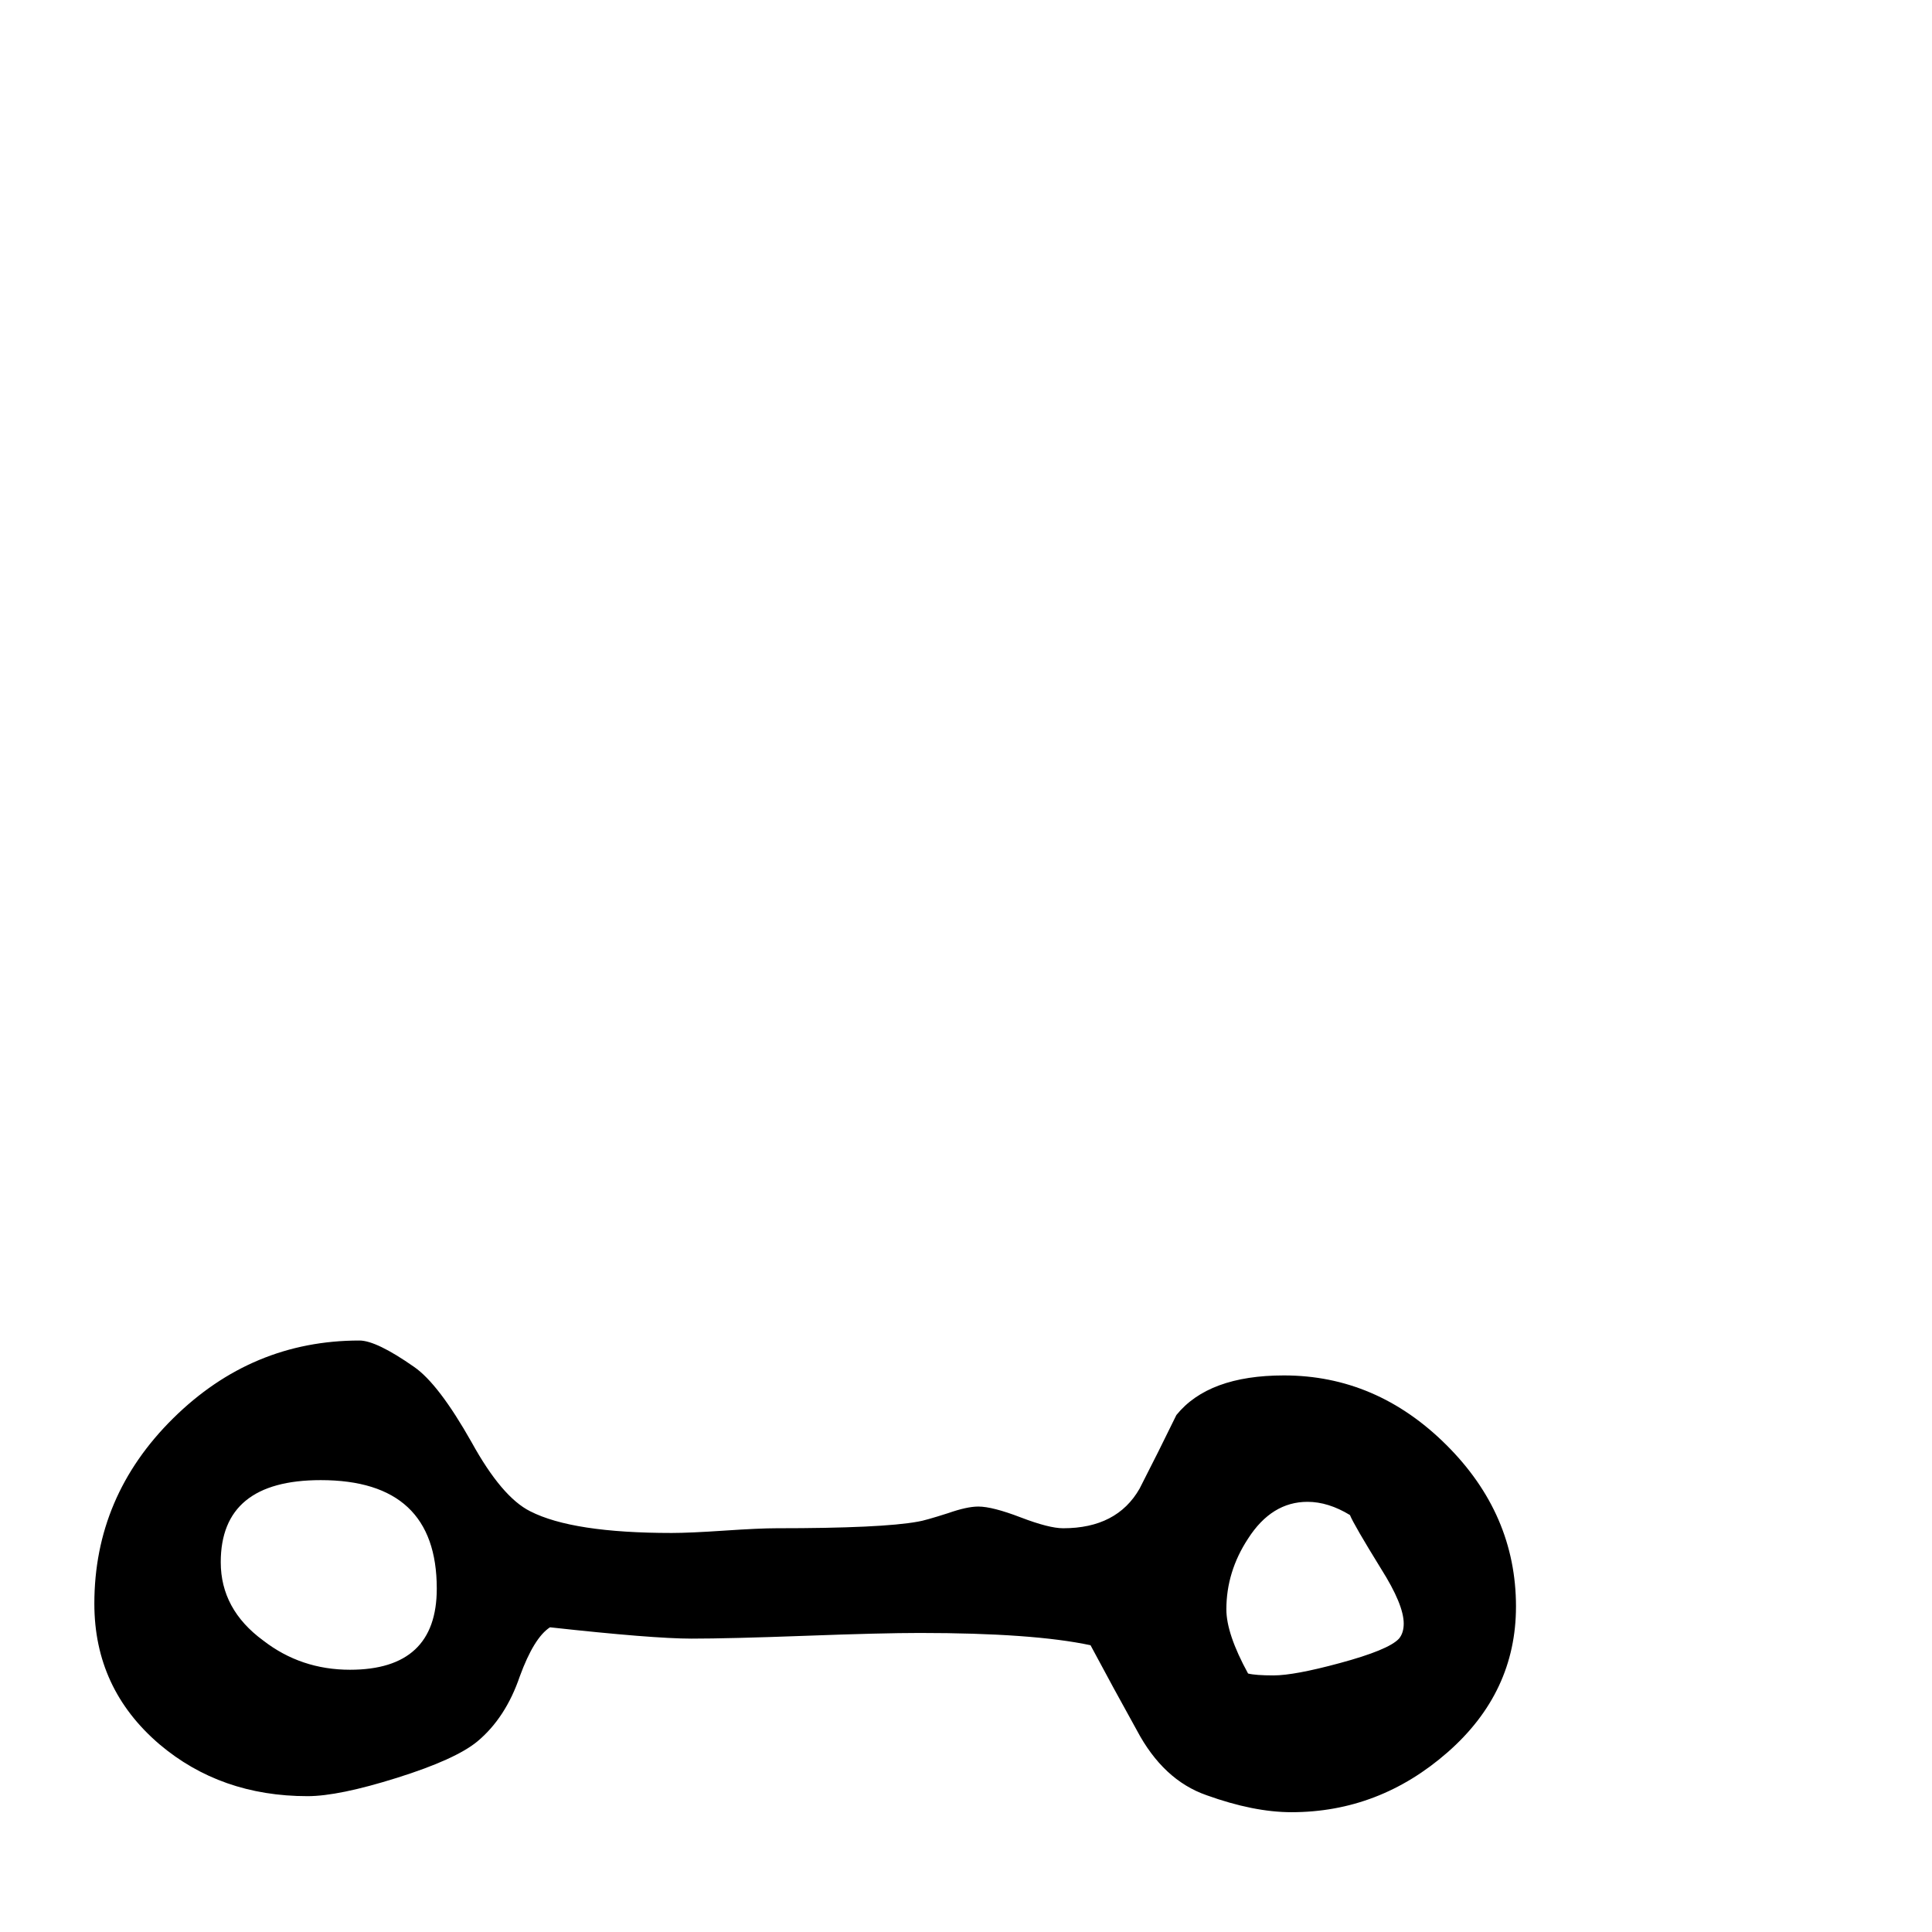 <?xml version="1.0" standalone="no"?>
<!DOCTYPE svg PUBLIC "-//W3C//DTD SVG 1.1//EN" "http://www.w3.org/Graphics/SVG/1.1/DTD/svg11.dtd" >
<svg viewBox="0 -442 2048 2048">
  <g transform="matrix(1 0 0 -1 0 1606)">
   <path fill="currentColor"
d="M1607 345q0 -91 -72.5 -154.5t-165.5 -63.5q-40 0 -90 18q-46 16 -74 69q-25 45 -49 90q-61 13 -181 13q-40 0 -121 -3t-121 -3q-41 0 -150 12q-17 -11 -32 -52q-15 -44 -45 -69q-23 -19 -85 -38.5t-95 -19.5q-92 0 -157 55q-69 59 -69 149q0 114 83.5 196.5t197.5 82.5
q18 0 58 -28q26 -18 61 -80q32 -58 62 -73q45 -23 150 -23q19 0 56 2.5t55 2.5q112 0 150 7q7 1 32 9q20 7 32 7q15 0 45 -11.5t45 -11.5q57 0 81 42q20 39 39 78q34 42 114 42q98 0 172 -73.5t74 -171.5zM1488 327q0 20 -24 58q-29 47 -33 57q-23 14 -45 14q-38 0 -63 -39
q-23 -35 -23 -75q0 -26 23 -68q8 -2 27 -2q22 0 70 13q52 14 63 26q5 6 5 16zM463 364q0 115 -123 115q-106 0 -106 -87q0 -50 45 -83q40 -31 92 -31q92 0 92 86z" />
  </g>

</svg>
